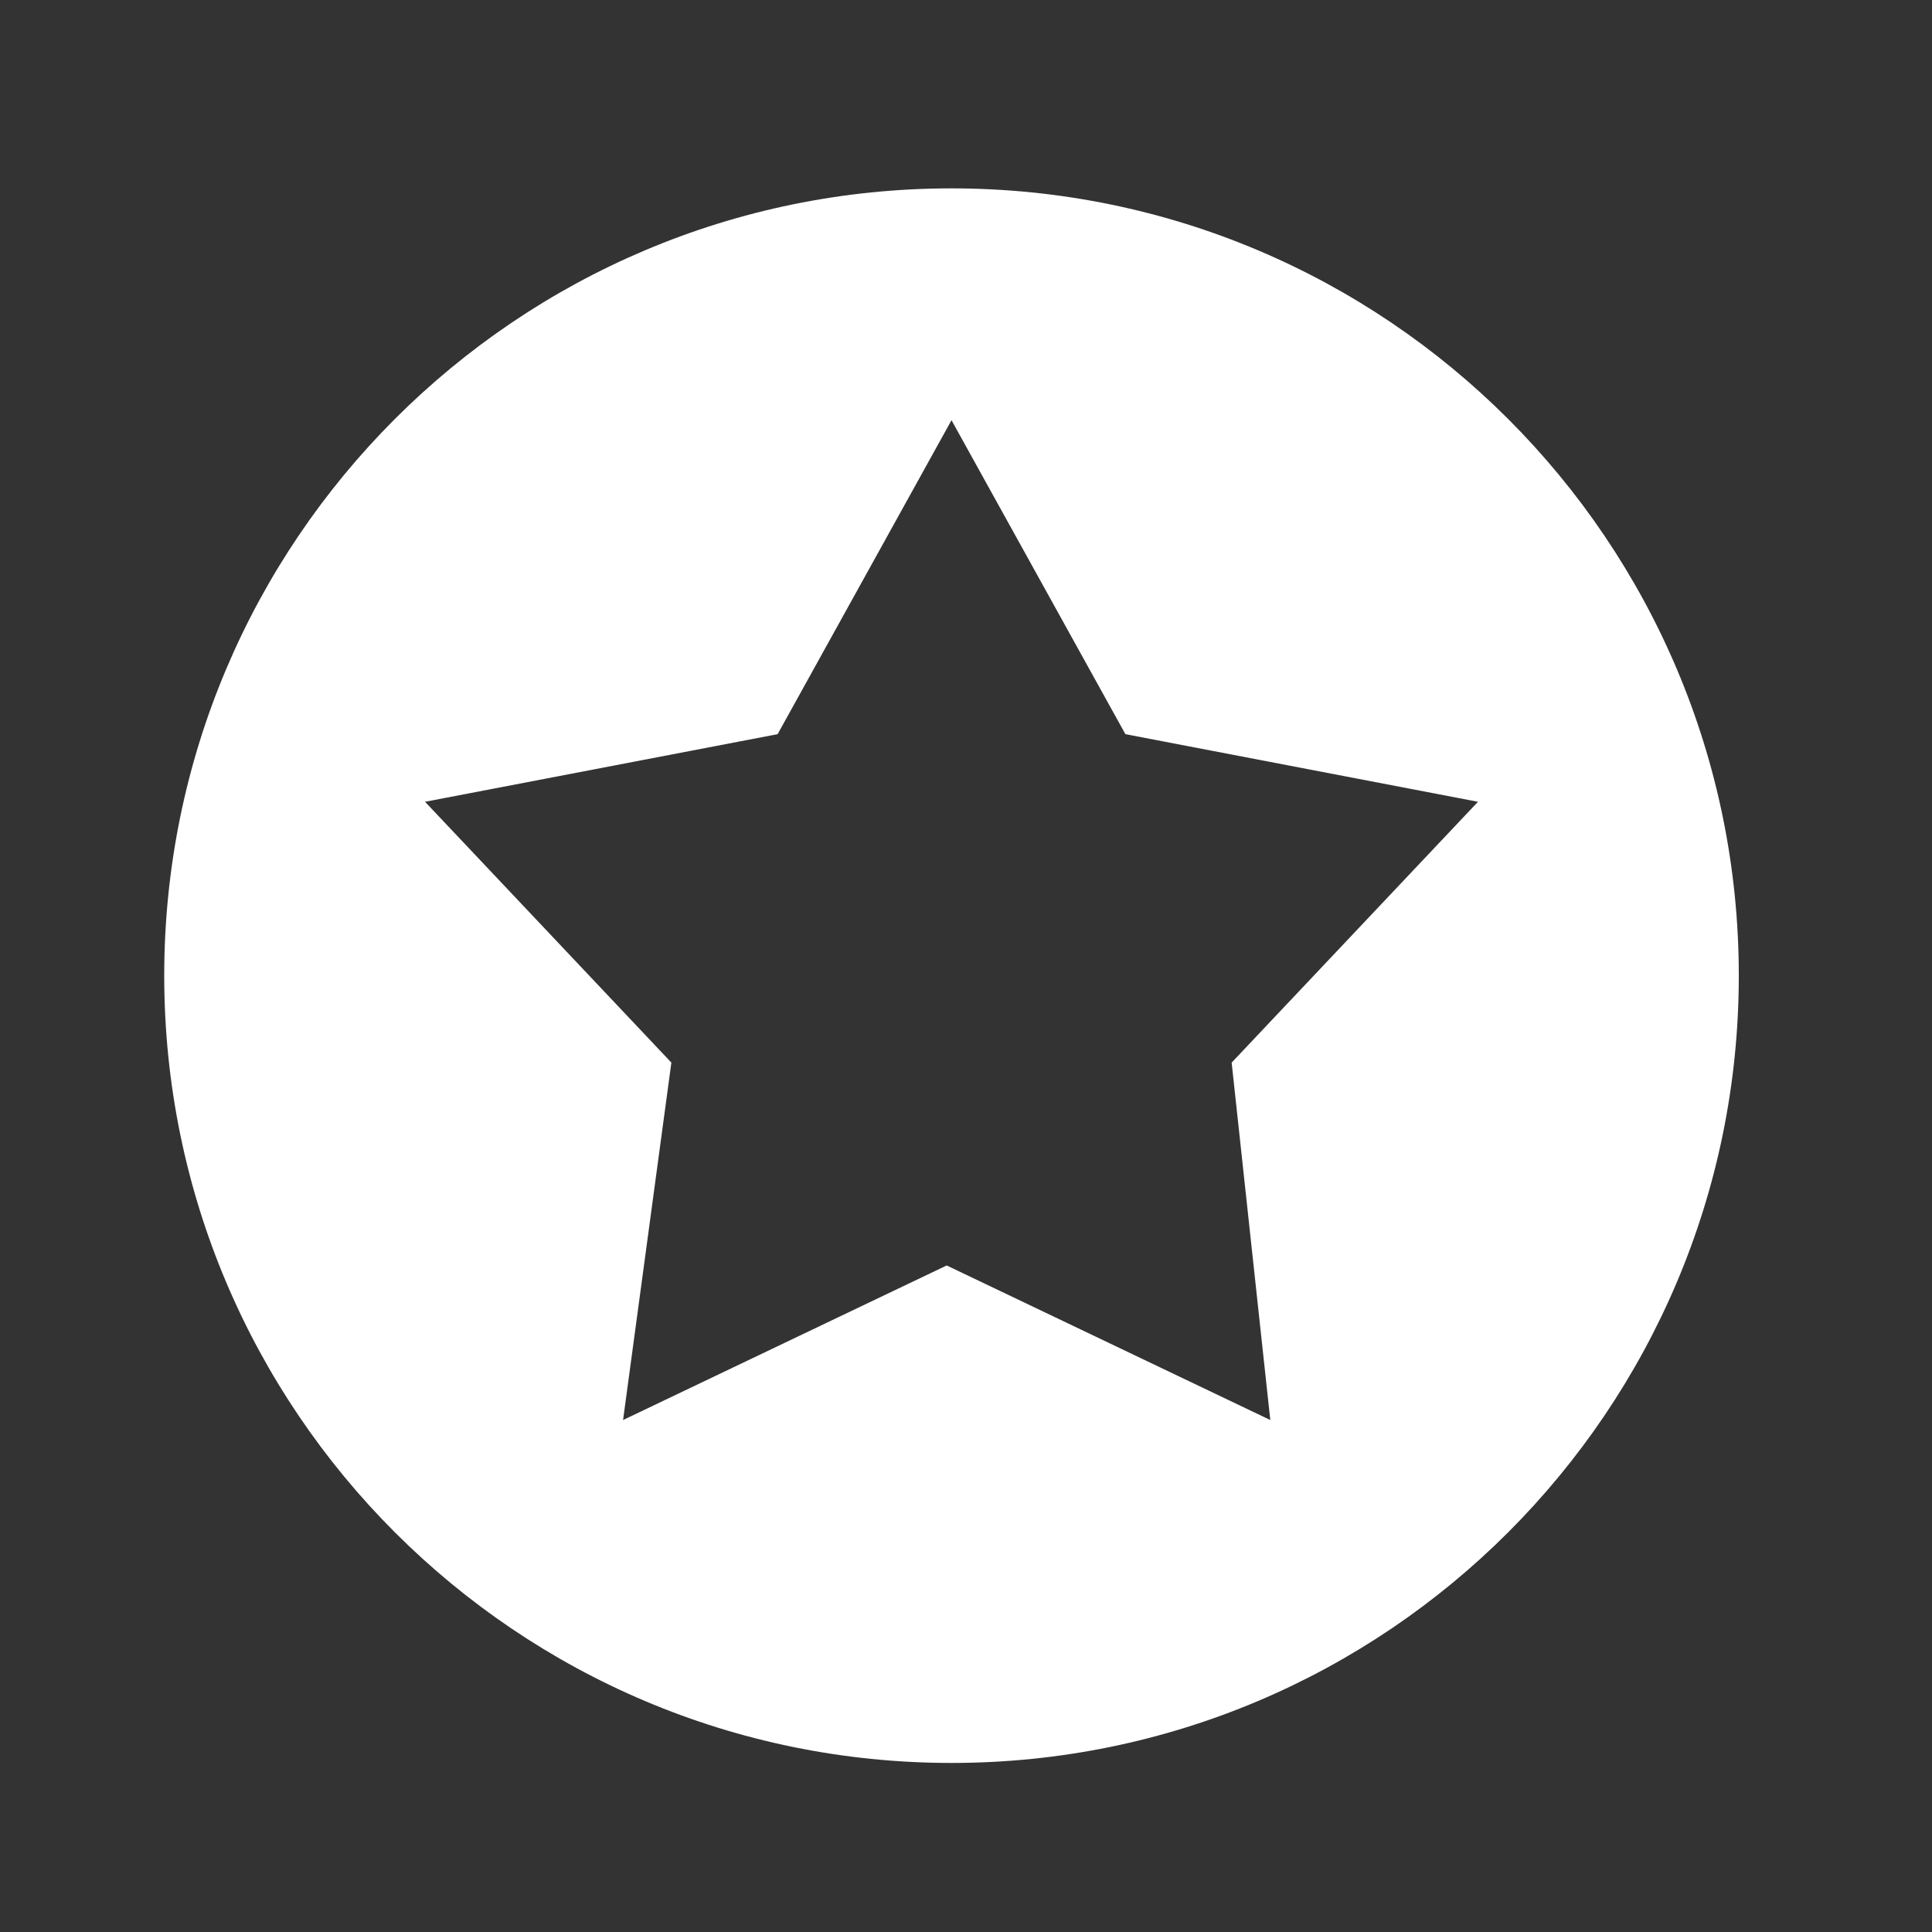 <?xml version="1.0" encoding="utf-8"?>
<!-- Generator: Adobe Illustrator 23.0.3, SVG Export Plug-In . SVG Version: 6.00 Build 0)  -->
<svg version="1.1" id="Layer_4" xmlns="http://www.w3.org/2000/svg" xmlns:xlink="http://www.w3.org/1999/xlink" x="0px" y="0px"
	 viewBox="0 0 40 40" style="enable-background:new 0 0 40 40;" xml:space="preserve">
<rect x="0" y="0" width="40" height="40" fill="#333333" stroke="none"/>
<style type="text/css">
	.st0{fill:#FFFFFF;}
	.st1{fill:none;}
</style>
<g>
	<path class="st0" d="M19.7,3.9c-9,0-16.3,7.3-16.3,16.3s7.3,16.3,16.3,16.3c9,0,16.3-7.3,16.3-16.3S28.7,3.9,19.7,3.9z M26.3,29.4
		l-6.7-3.2l-6.7,3.2l1-7.4l-5.1-5.4l7.3-1.4l3.6-6.5l3.6,6.5l7.3,1.4l-5.1,5.4L26.3,29.4z"/>
	<rect class="st1" width="40" height="40"/>
	<rect class="st1" width="40" height="40"/>
</g>
</svg>
